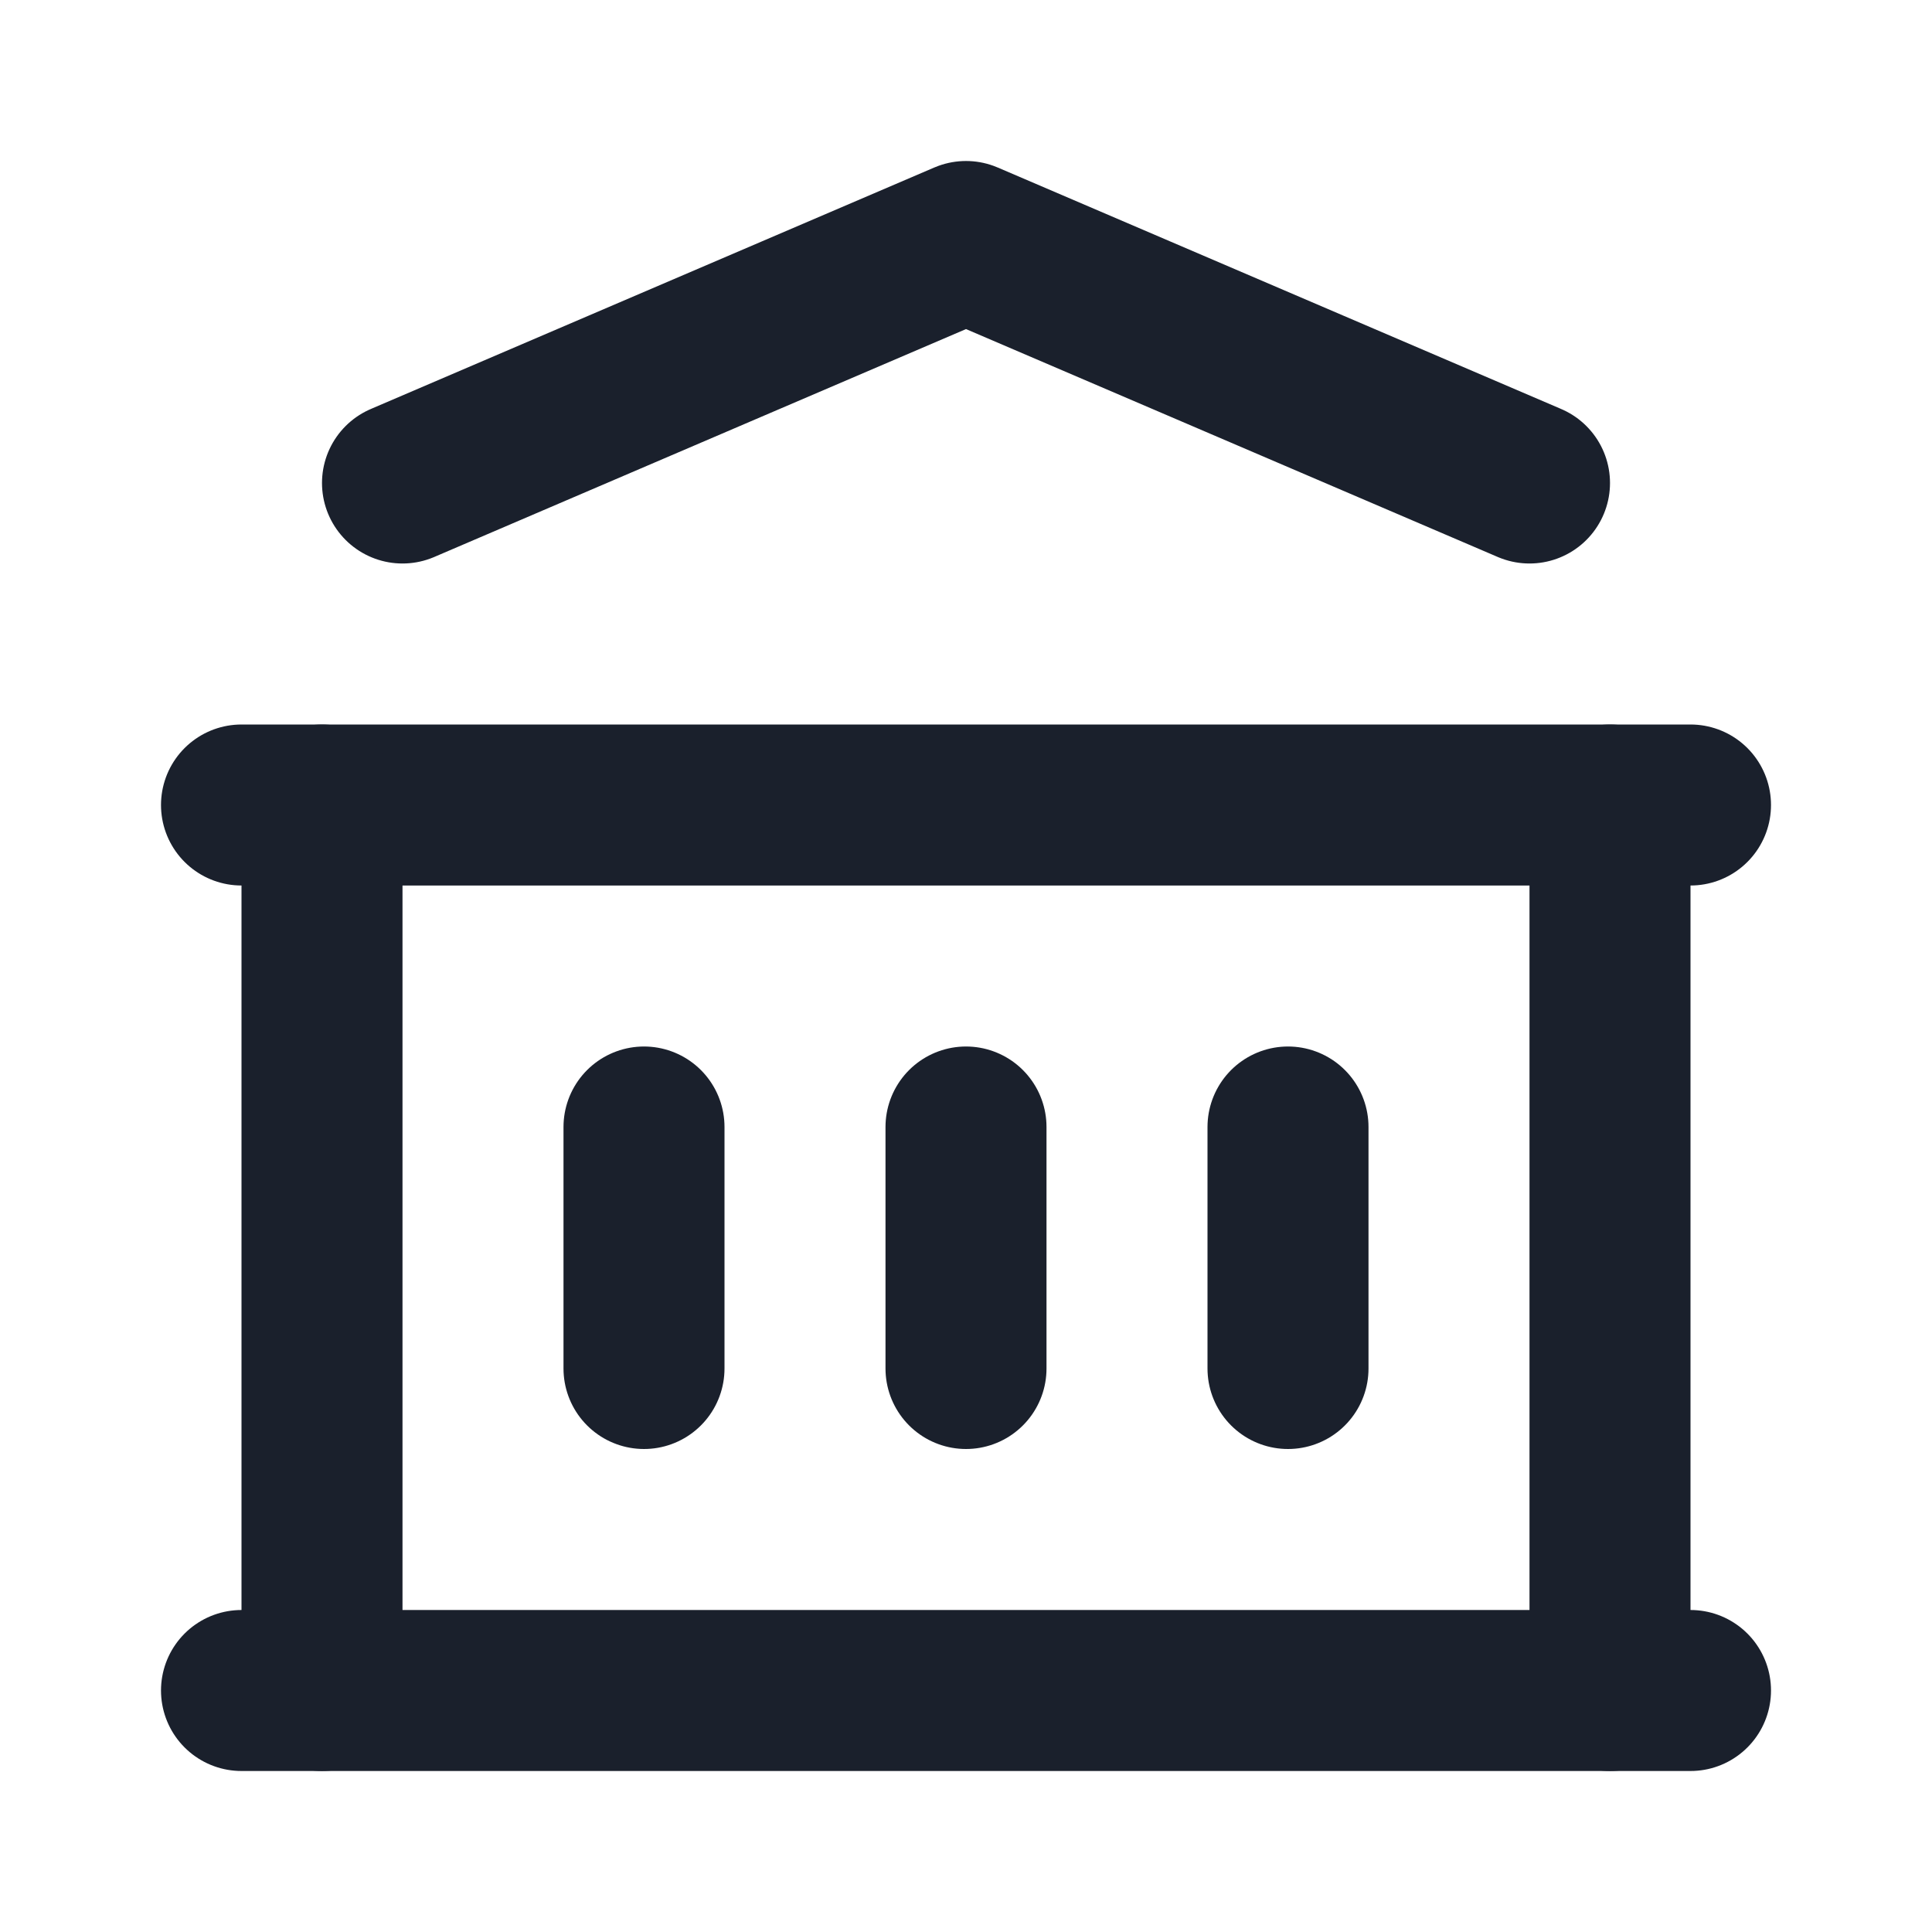 <svg width="24" height="24" viewBox="0 0 24 24" fill="none" xmlns="http://www.w3.org/2000/svg">
<path d="M3 21H21" stroke="#1A202C" stroke-width="2" stroke-linecap="round" stroke-linejoin="round"/>
<path d="M3 10H21" stroke="#1A202C" stroke-width="2" stroke-linecap="round" stroke-linejoin="round"/>
<path d="M5 6L12 3L19 6" stroke="#1A202C" stroke-width="2" stroke-linecap="round" stroke-linejoin="round"/>
<path d="M4 10V21" stroke="#1A202C" stroke-width="2" stroke-linecap="round" stroke-linejoin="round"/>
<path d="M20 10V21" stroke="#1A202C" stroke-width="2" stroke-linecap="round" stroke-linejoin="round"/>
<path d="M8 14V17" stroke="#1A202C" stroke-width="2" stroke-linecap="round" stroke-linejoin="round"/>
<path d="M12 14V17" stroke="#1A202C" stroke-width="2" stroke-linecap="round" stroke-linejoin="round"/>
<path d="M16 14V17" stroke="#1A202C" stroke-width="2" stroke-linecap="round" stroke-linejoin="round"/>
</svg>
